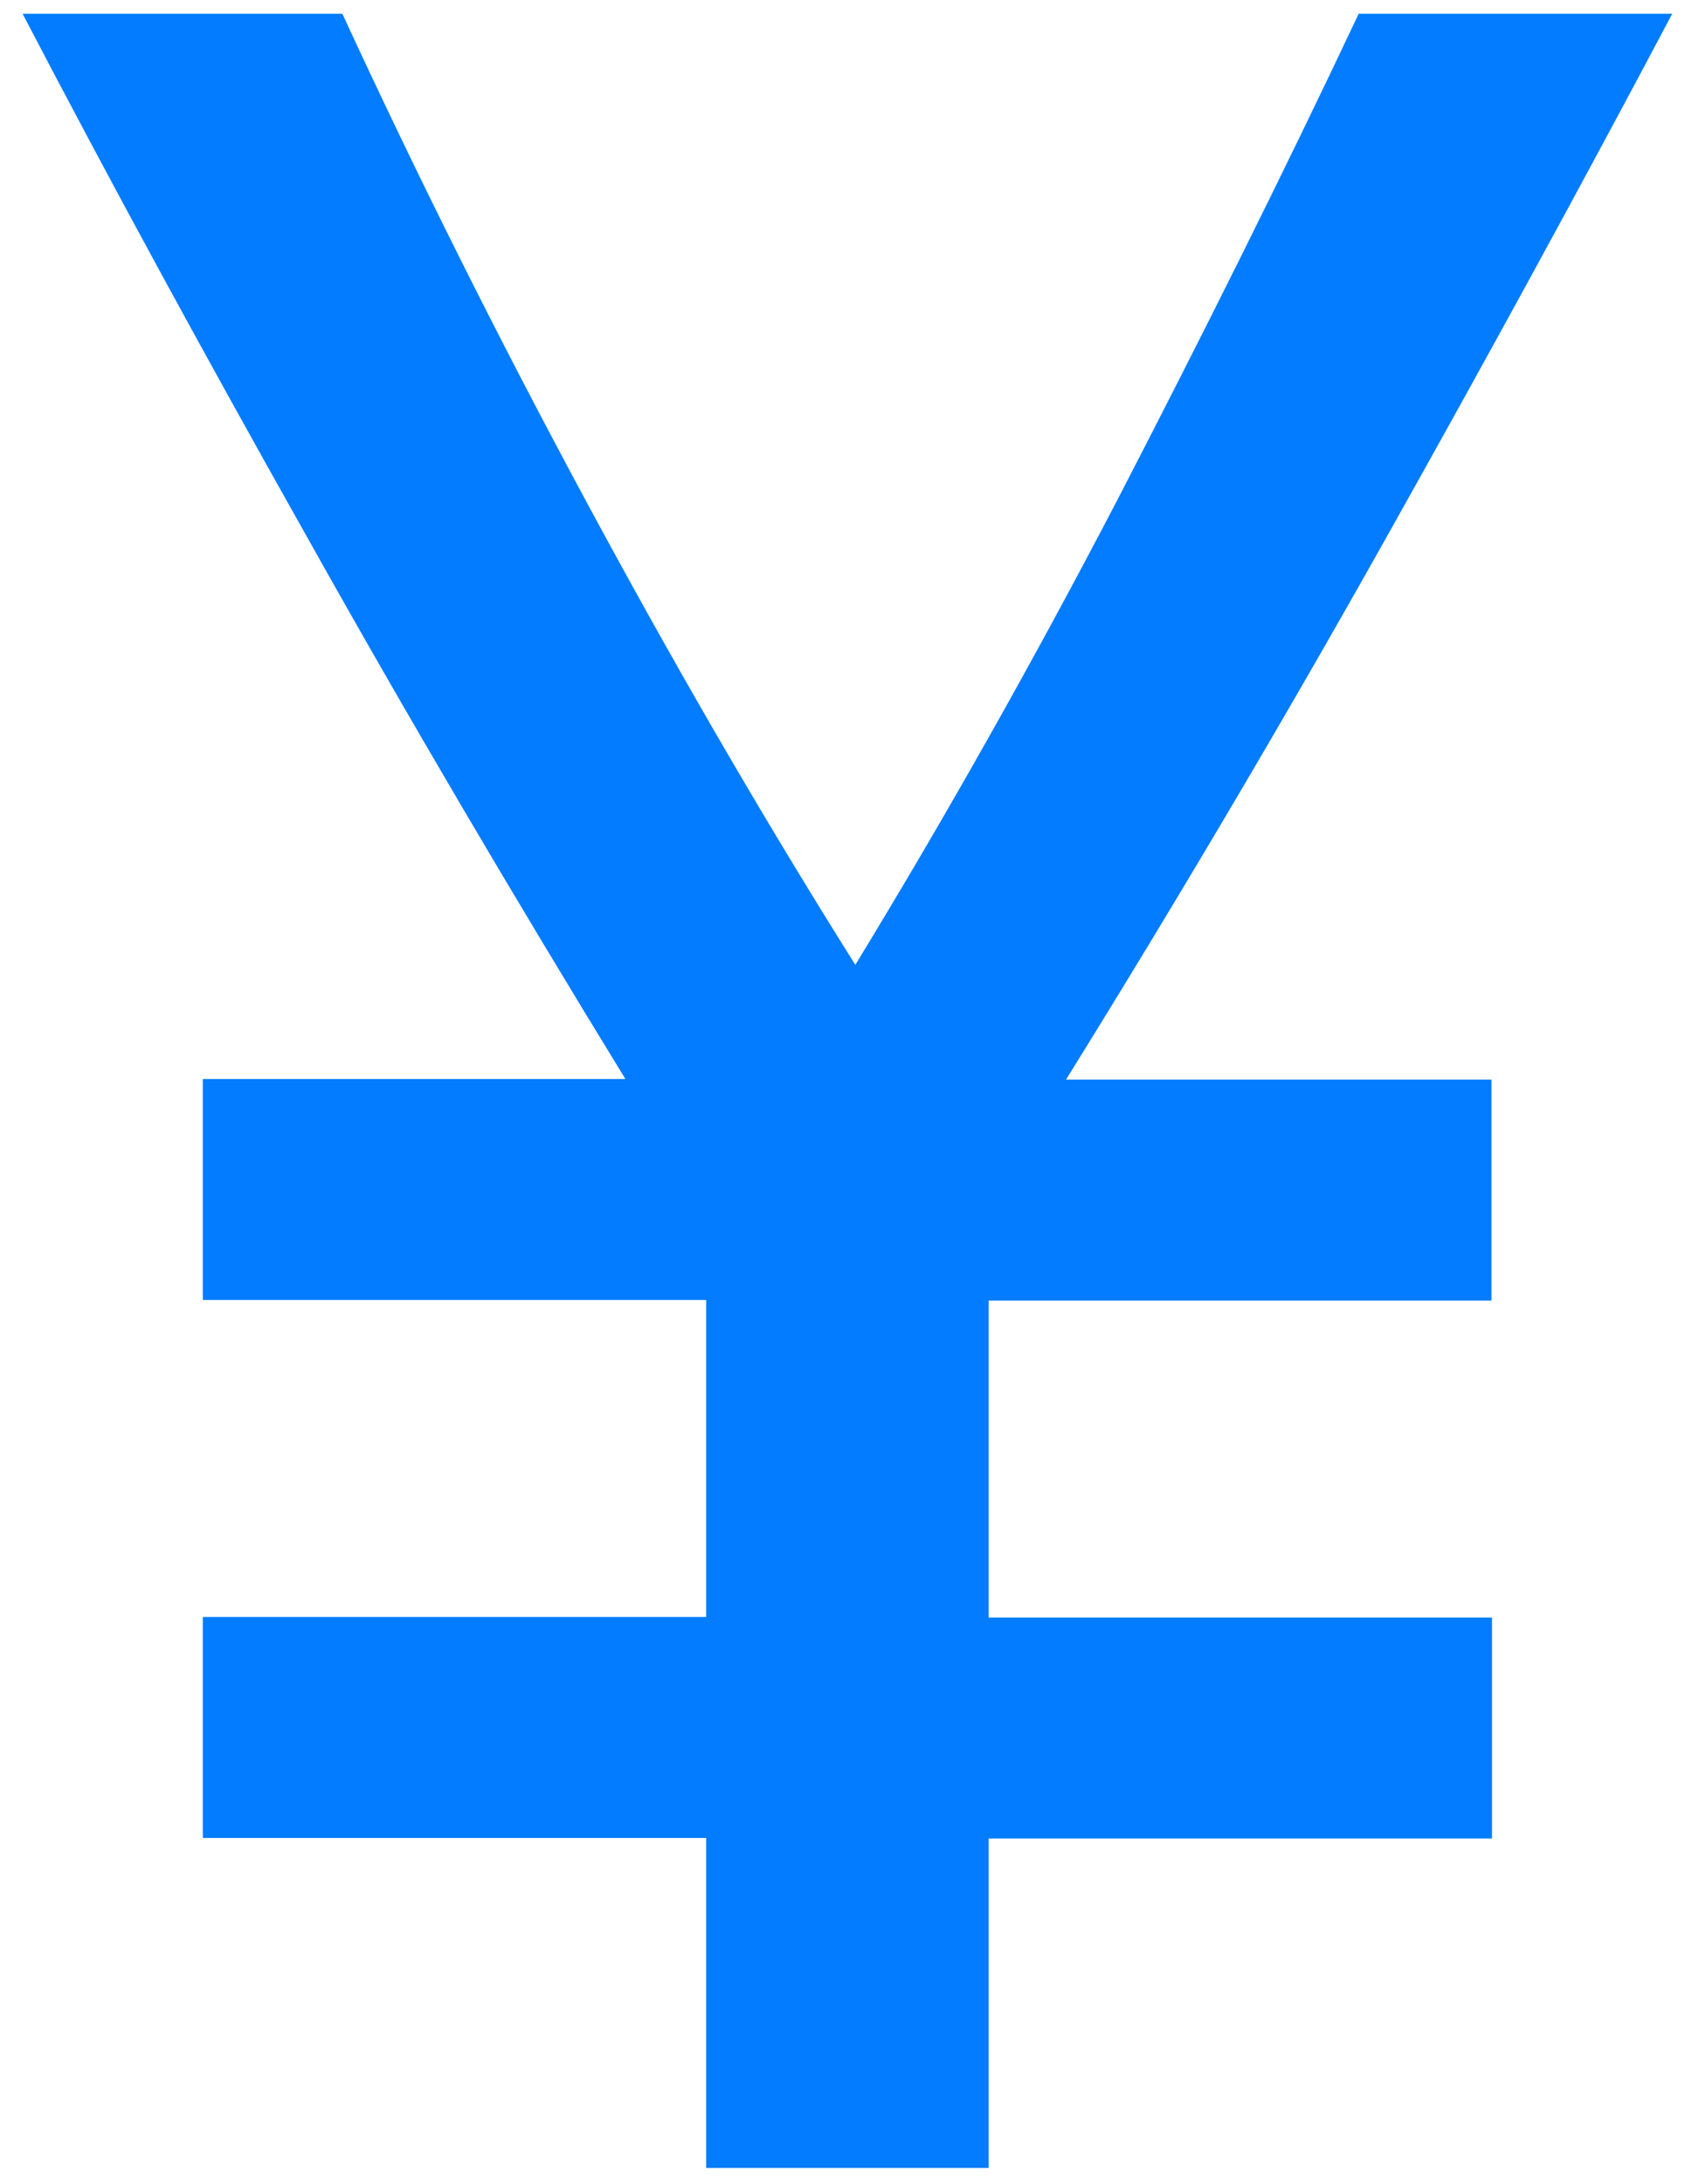 <?xml version="1.0" encoding="utf-8"?>
<!-- Generator: Adobe Illustrator 21.0.0, SVG Export Plug-In . SVG Version: 6.00 Build 0)  -->
<svg version="1.1"
	 id="svg2" xmlns:cc="http://creativecommons.org/ns#" xmlns:dc="http://purl.org/dc/elements/1.1/" xmlns:inkscape="http://www.inkscape.org/namespaces/inkscape" xmlns:rdf="http://www.w3.org/1999/02/22-rdf-syntax-ns#" xmlns:sodipodi="http://sodipodi.sourceforge.net/DTD/sodipodi-0.dtd" xmlns:svg="http://www.w3.org/2000/svg"
	 xmlns="http://www.w3.org/2000/svg" xmlns:xlink="http://www.w3.org/1999/xlink" x="0px" y="0px" viewBox="0 0 299.5 386.5"
	 style="enable-background:new 0 0 299.5 386.5;" xml:space="preserve">
<style type="text/css">
	.st0{fill:#037CFF;}
</style>
<g id="layer1" transform="translate(0,-540.362)">
	<g id="g4305">
		<g id="g4345" transform="translate(28,-40)">
			<g id="text2994">
				<g id="text3780">
					<path id="path3785" class="st0" d="M97,963.9v-58.3H7.9v-39.1H97v-56.1H7.9v-39.1h74.8c-19.8-32.3-38.6-64.2-56.4-96
						C8.5,643.7-8.3,612.9-24,582.8h56.6c13.2,28.6,27.5,57.2,42.9,85.8c15.4,28.6,31.3,56.1,47.9,82.5
						c16.1-26.4,31.6-53.9,46.5-82.5c14.8-28.6,29.1-57.2,42.6-85.8H268c-16.1,30.4-33.1,61.5-50.9,93.2
						c-17.8,31.7-36.6,63.5-56.4,95.4h75.3v39.1H147v56.1h89.1v39.1H147v58.3H97z"/>
				</g>
			</g>
		</g>
	</g>
</g>
</svg>
